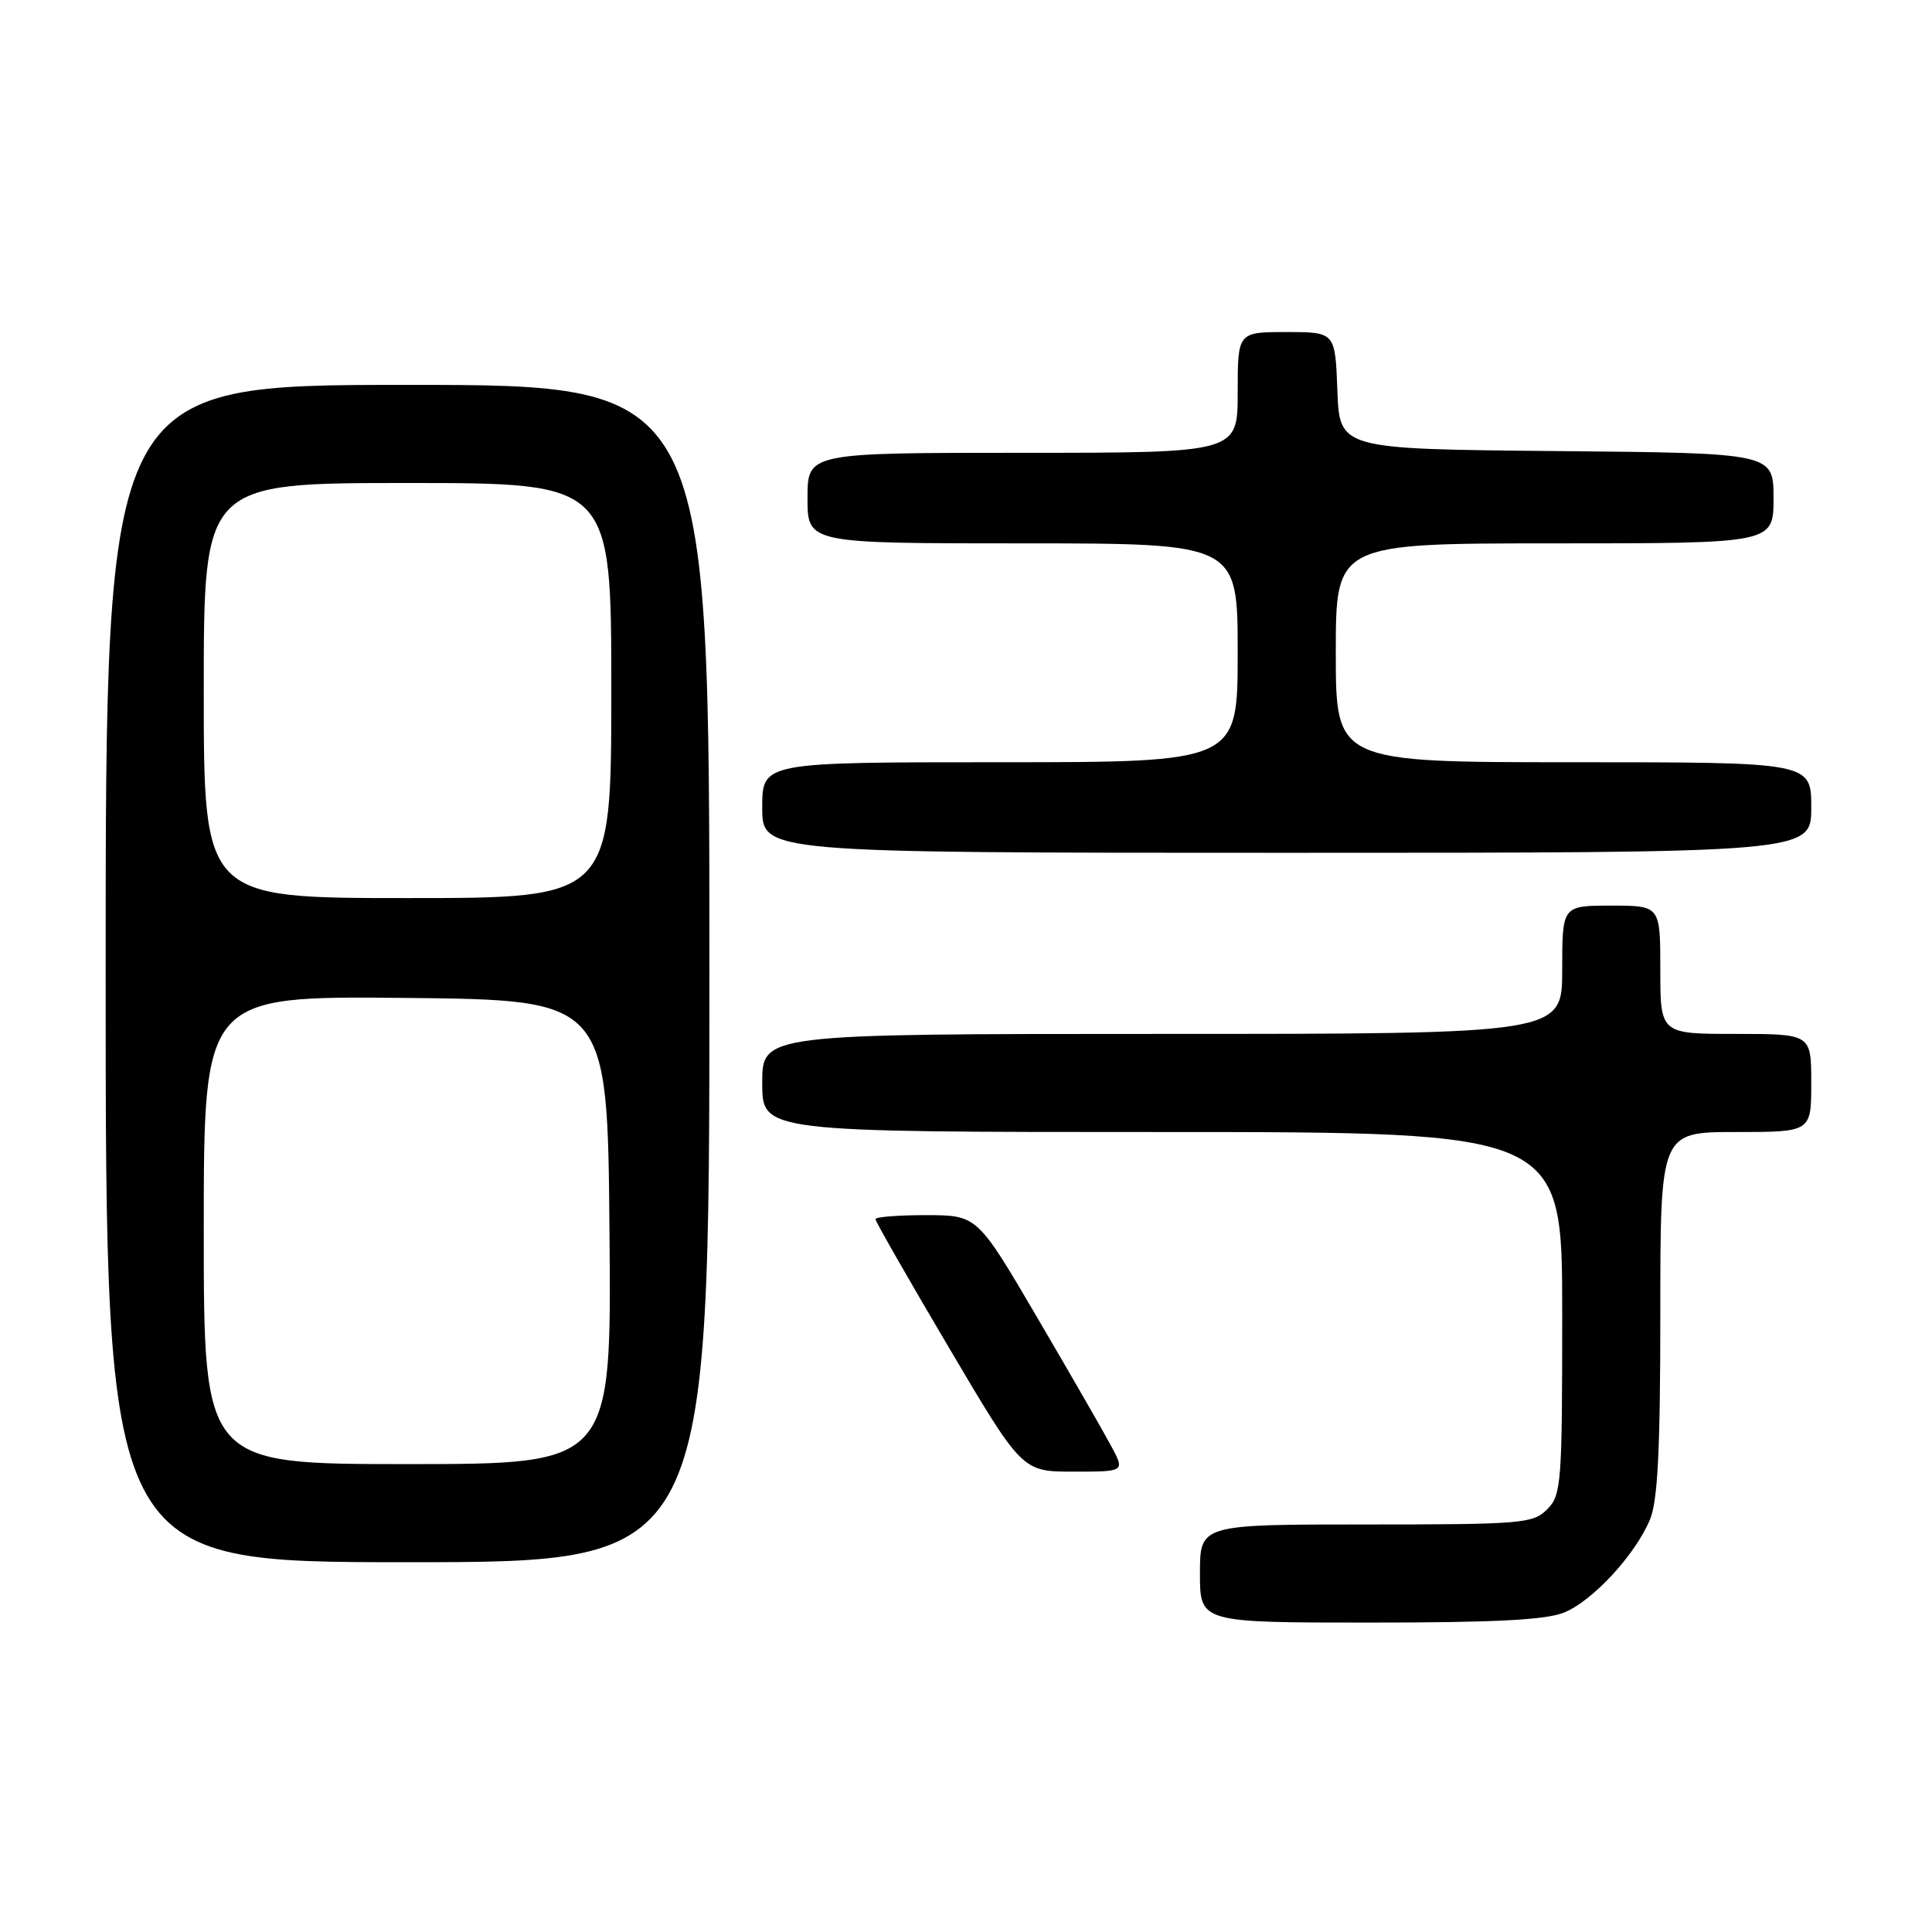 <?xml version="1.0" encoding="UTF-8" standalone="no"?>
<!DOCTYPE svg PUBLIC "-//W3C//DTD SVG 1.1//EN" "http://www.w3.org/Graphics/SVG/1.1/DTD/svg11.dtd" >
<svg xmlns="http://www.w3.org/2000/svg" xmlns:xlink="http://www.w3.org/1999/xlink" version="1.1" viewBox="0 0 256 256">
 <g >
 <path fill="currentColor"
d=" M 207.30 213.65 C 211.11 212.06 216.68 206.01 218.63 201.35 C 219.66 198.87 220.00 192.16 220.00 174.03 C 220.00 150.00 220.00 150.00 230.00 150.00 C 240.00 150.00 240.00 150.00 240.00 143.50 C 240.00 137.00 240.00 137.00 230.00 137.00 C 220.00 137.00 220.00 137.00 220.00 128.50 C 220.00 120.00 220.00 120.00 213.50 120.00 C 207.00 120.00 207.00 120.00 207.00 128.50 C 207.00 137.00 207.00 137.00 154.00 137.00 C 101.00 137.00 101.00 137.00 101.00 143.50 C 101.00 150.00 101.00 150.00 154.00 150.00 C 207.00 150.00 207.00 150.00 207.00 174.00 C 207.00 196.67 206.89 198.11 205.00 200.00 C 203.12 201.88 201.67 202.00 181.00 202.00 C 159.00 202.00 159.00 202.00 159.00 208.50 C 159.00 215.00 159.00 215.00 181.53 215.00 C 198.19 215.00 204.91 214.65 207.30 213.65 Z  M 94.00 129.00 C 94.00 51.00 94.00 51.00 54.00 51.00 C 14.00 51.00 14.00 51.00 14.00 129.00 C 14.00 207.00 14.00 207.00 54.00 207.00 C 94.00 207.00 94.00 207.00 94.00 129.00 Z  M 147.27 191.67 C 146.30 189.84 141.90 182.20 137.50 174.69 C 129.50 161.03 129.50 161.03 122.75 161.01 C 119.04 161.01 116.00 161.25 116.00 161.54 C 116.00 161.84 120.37 169.49 125.72 178.54 C 135.44 195.00 135.44 195.00 142.25 195.00 C 149.05 195.00 149.05 195.00 147.27 191.67 Z  M 240.00 107.00 C 240.00 101.00 240.00 101.00 208.50 101.00 C 177.00 101.00 177.00 101.00 177.00 86.50 C 177.00 72.00 177.00 72.00 206.00 72.00 C 235.00 72.00 235.00 72.00 235.00 66.02 C 235.00 60.03 235.00 60.03 206.25 59.77 C 177.50 59.50 177.50 59.50 177.21 51.75 C 176.92 44.00 176.92 44.00 170.46 44.00 C 164.00 44.00 164.00 44.00 164.00 52.00 C 164.00 60.00 164.00 60.00 135.50 60.00 C 107.00 60.00 107.00 60.00 107.00 66.00 C 107.00 72.00 107.00 72.00 135.50 72.00 C 164.00 72.00 164.00 72.00 164.00 86.50 C 164.00 101.00 164.00 101.00 132.50 101.00 C 101.00 101.00 101.00 101.00 101.00 107.00 C 101.00 113.00 101.00 113.00 170.50 113.00 C 240.00 113.00 240.00 113.00 240.00 107.00 Z  M 27.00 162.98 C 27.00 131.97 27.00 131.97 53.75 132.23 C 80.50 132.50 80.50 132.50 80.76 163.25 C 81.03 194.00 81.03 194.00 54.01 194.00 C 27.00 194.00 27.00 194.00 27.00 162.98 Z  M 27.00 91.50 C 27.00 64.00 27.00 64.00 54.00 64.00 C 81.00 64.00 81.00 64.00 81.00 91.50 C 81.00 119.00 81.00 119.00 54.00 119.00 C 27.00 119.00 27.00 119.00 27.00 91.50 Z "/>
</g>
</svg>